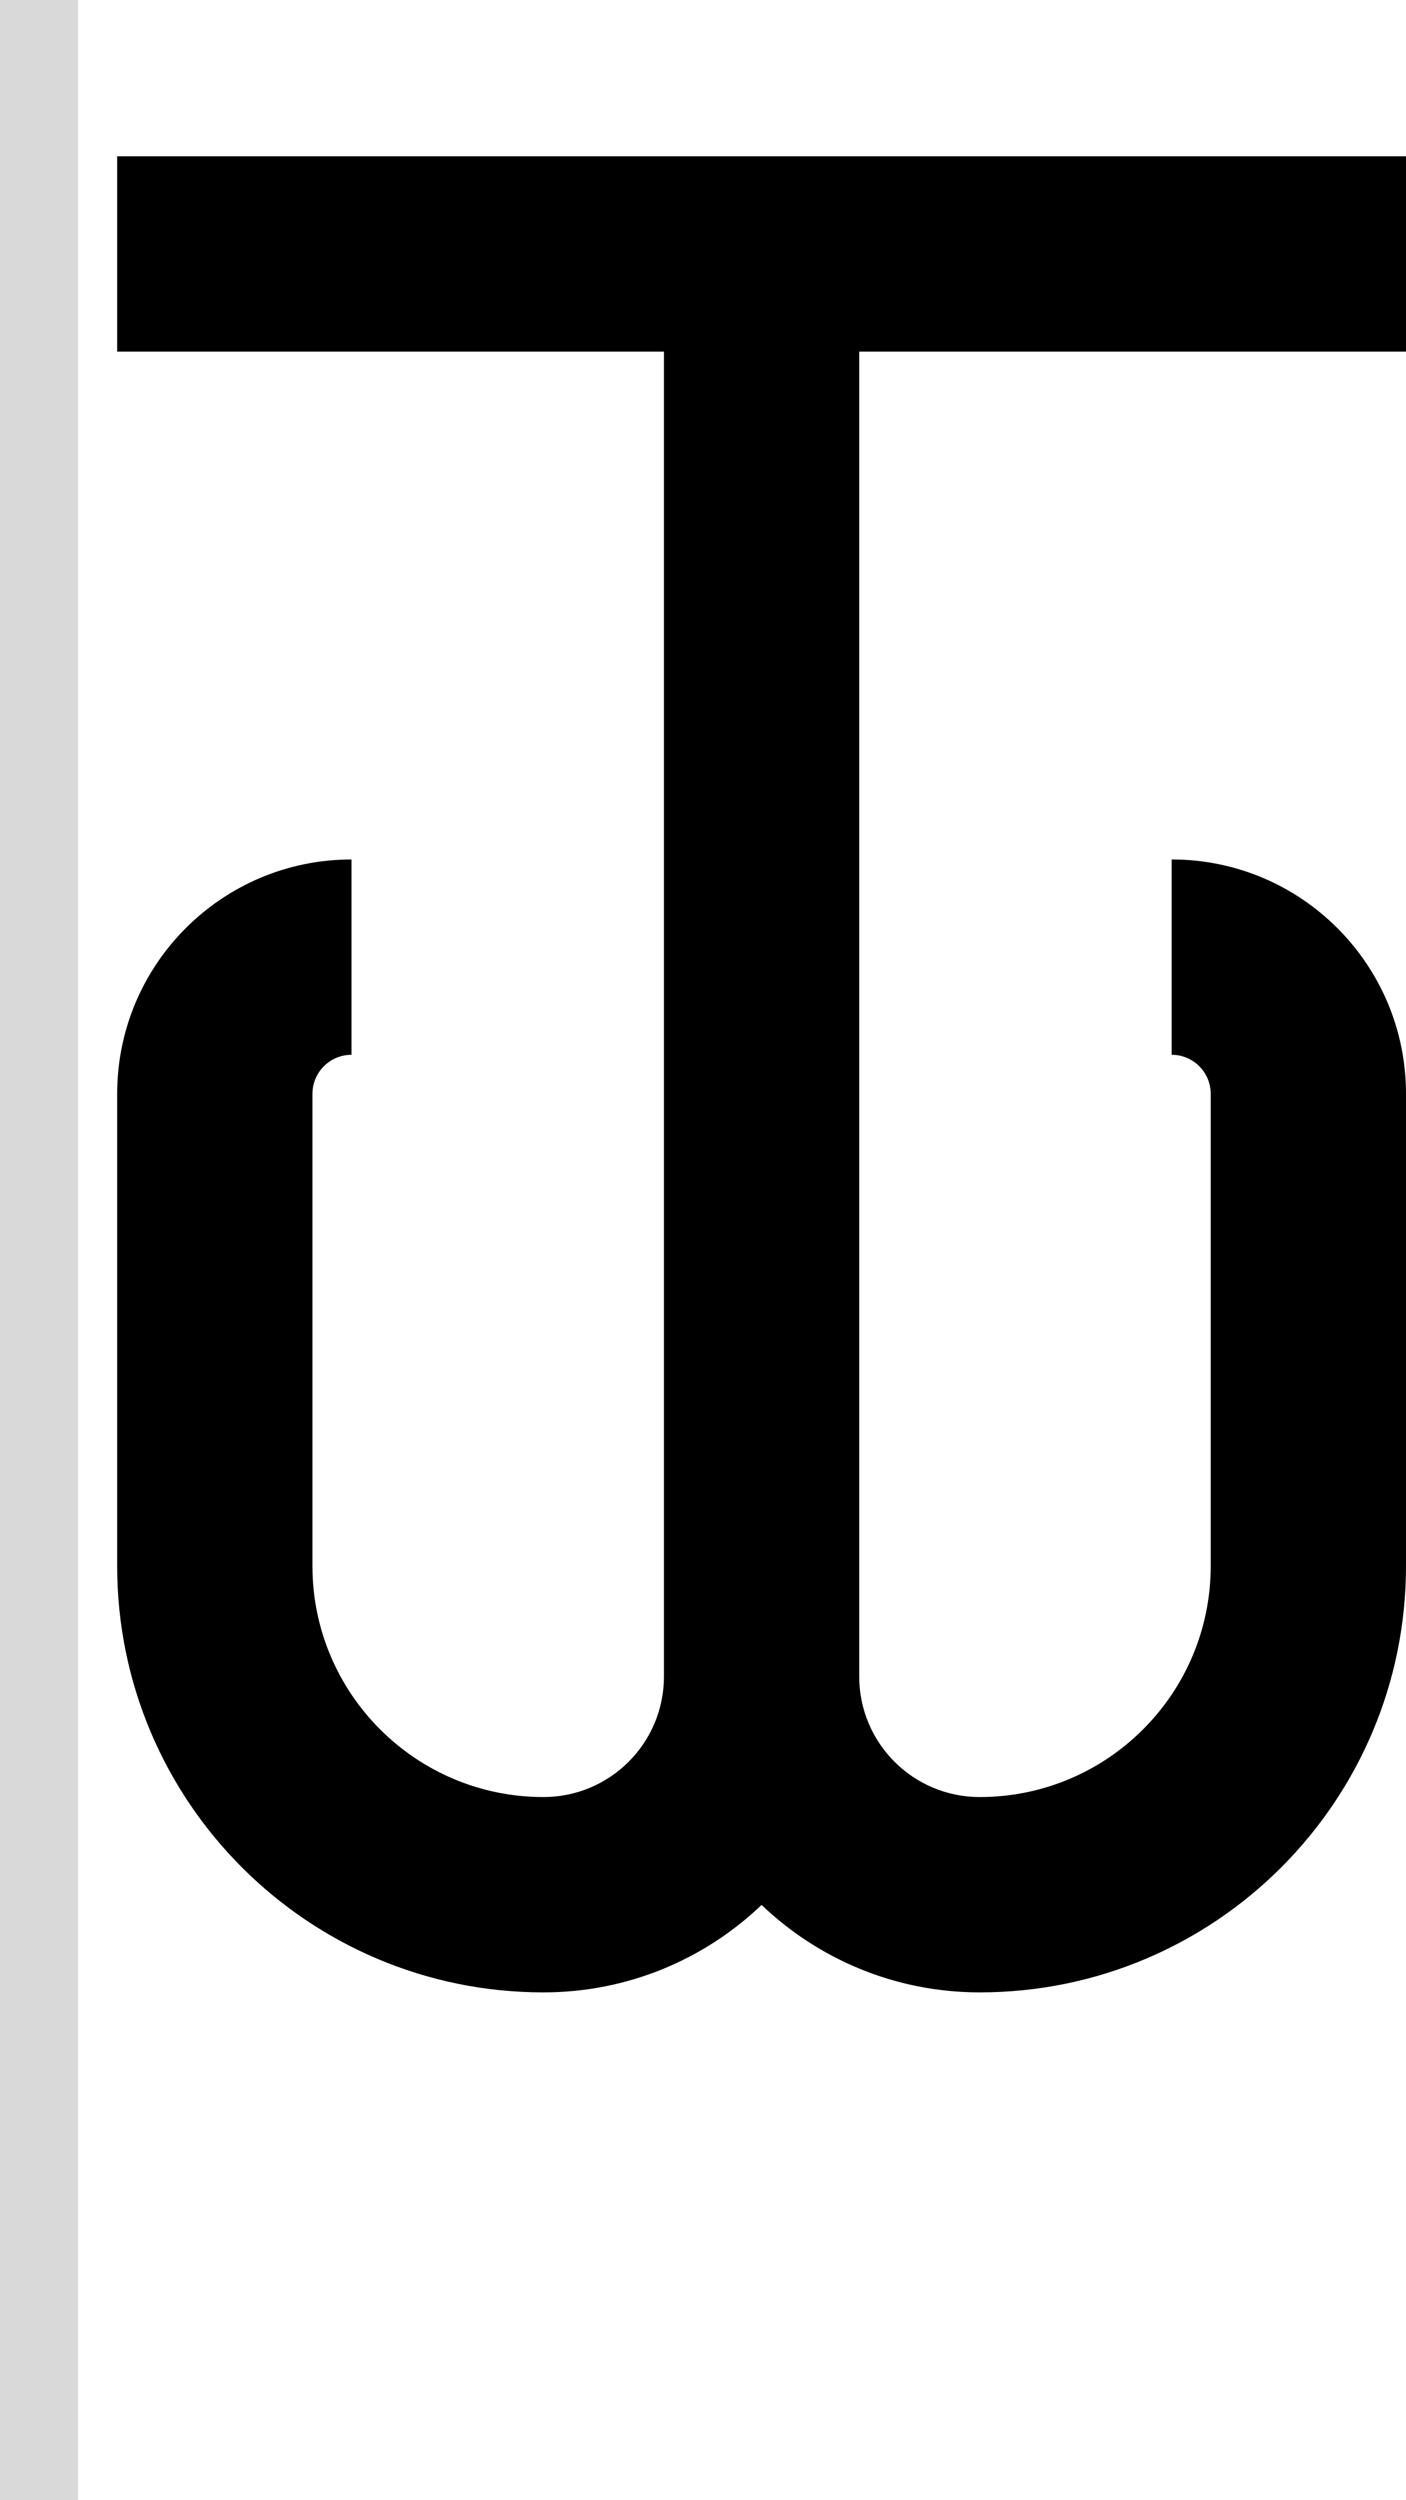 <svg width="36" height="64" viewBox="0 0 36 64" fill="none" xmlns="http://www.w3.org/2000/svg">
<path d="M36 4H3V9H17V42.915C17 44.619 15.619 46 13.915 46C10.648 46 8 43.352 8 40.085V28C8 27.448 8.448 27 9 27V22C5.686 22 3 24.686 3 28V40.085C3 46.113 7.887 51 13.915 51C16.081 51 18.049 50.148 19.5 48.761C20.951 50.148 22.919 51 25.085 51C31.113 51 36 46.113 36 40.085V28C36 24.686 33.314 22 30 22V27C30.552 27 31 27.448 31 28V40.085C31 43.352 28.352 46 25.085 46C23.381 46 22 44.619 22 42.915V9H36V4Z" fill="black"/>
<rect width="2" height="64" fill="#D9D9D9"/>
</svg>
